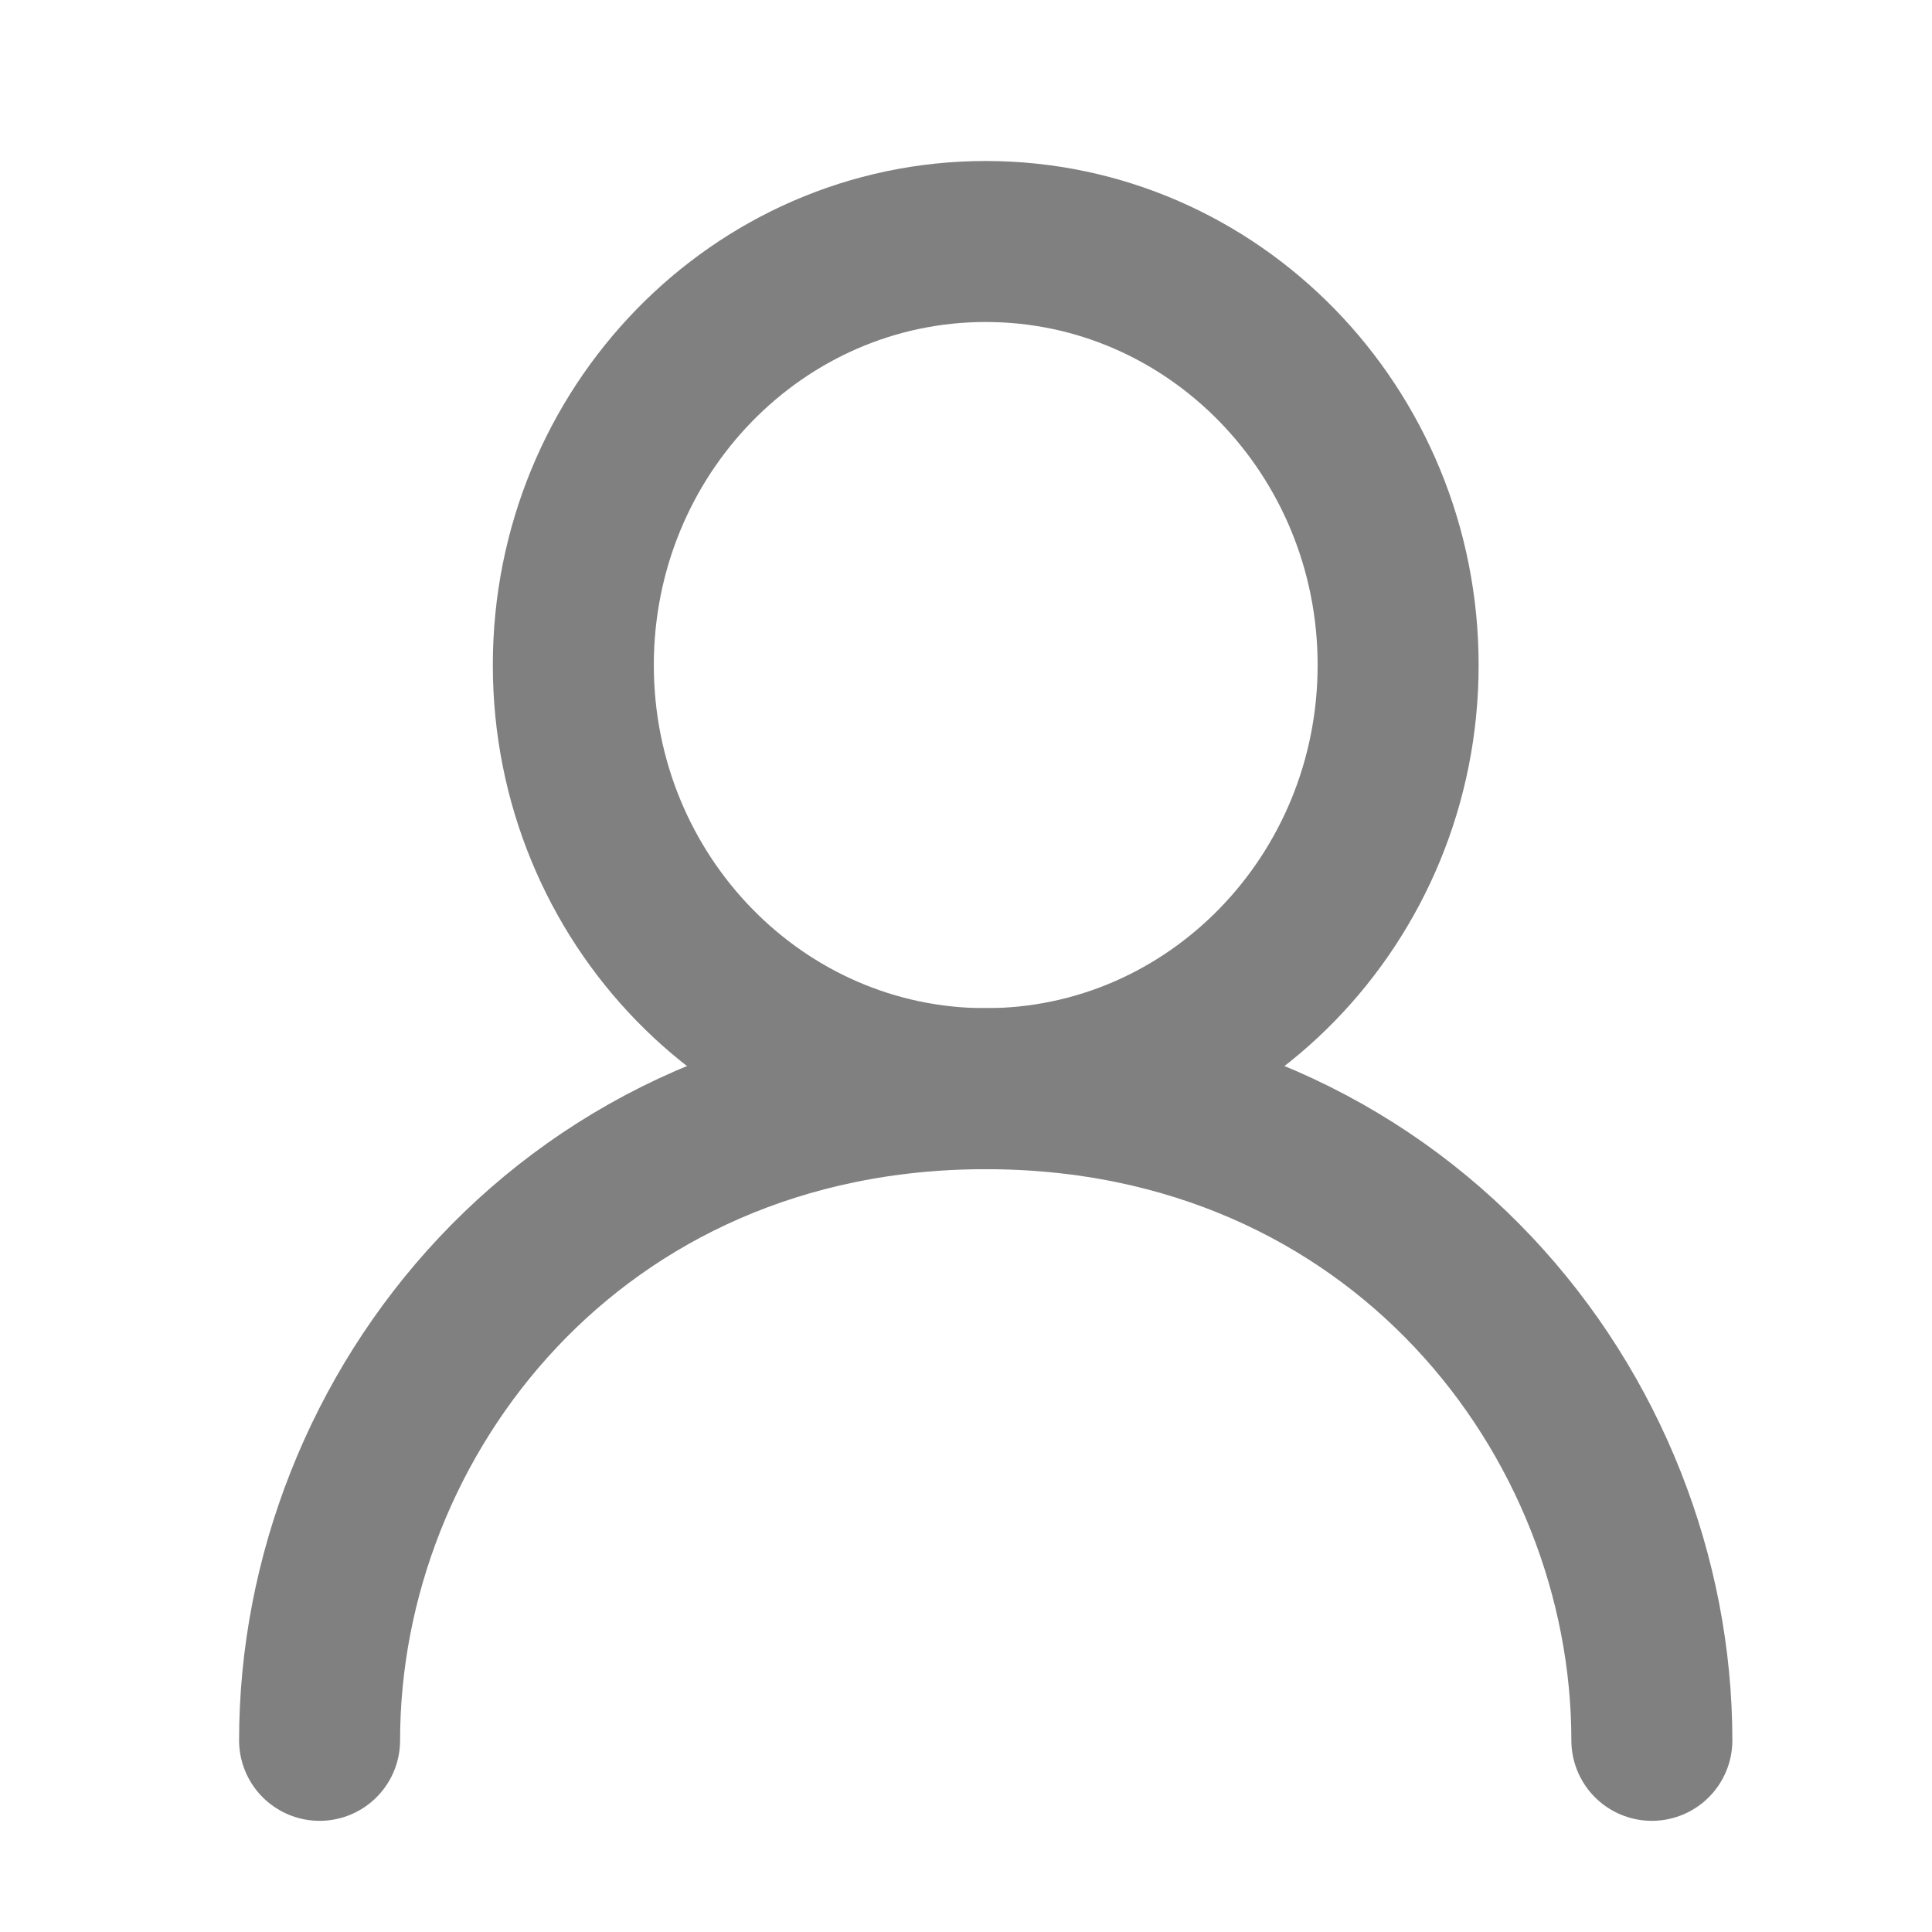 <svg width="24" height="24" viewBox="0 0 24 24" fill="none" xmlns="http://www.w3.org/2000/svg">
<path d="M12.245 13.524C15.074 13.524 17.368 11.168 17.368 8.262C17.368 5.356 15.074 3 12.245 3C9.416 3 7.122 5.356 7.122 8.262C7.122 11.168 9.416 13.524 12.245 13.524Z" stroke="#808080" stroke-width="2" stroke-linecap="round" stroke-linejoin="round"/>
<path d="M3.97 21.619C3.97 17.572 7.122 13.524 12.245 13.524C17.368 13.524 20.52 17.572 20.52 21.619" stroke="#808080" stroke-width="2" stroke-linecap="round" stroke-linejoin="round"/>
</svg>
